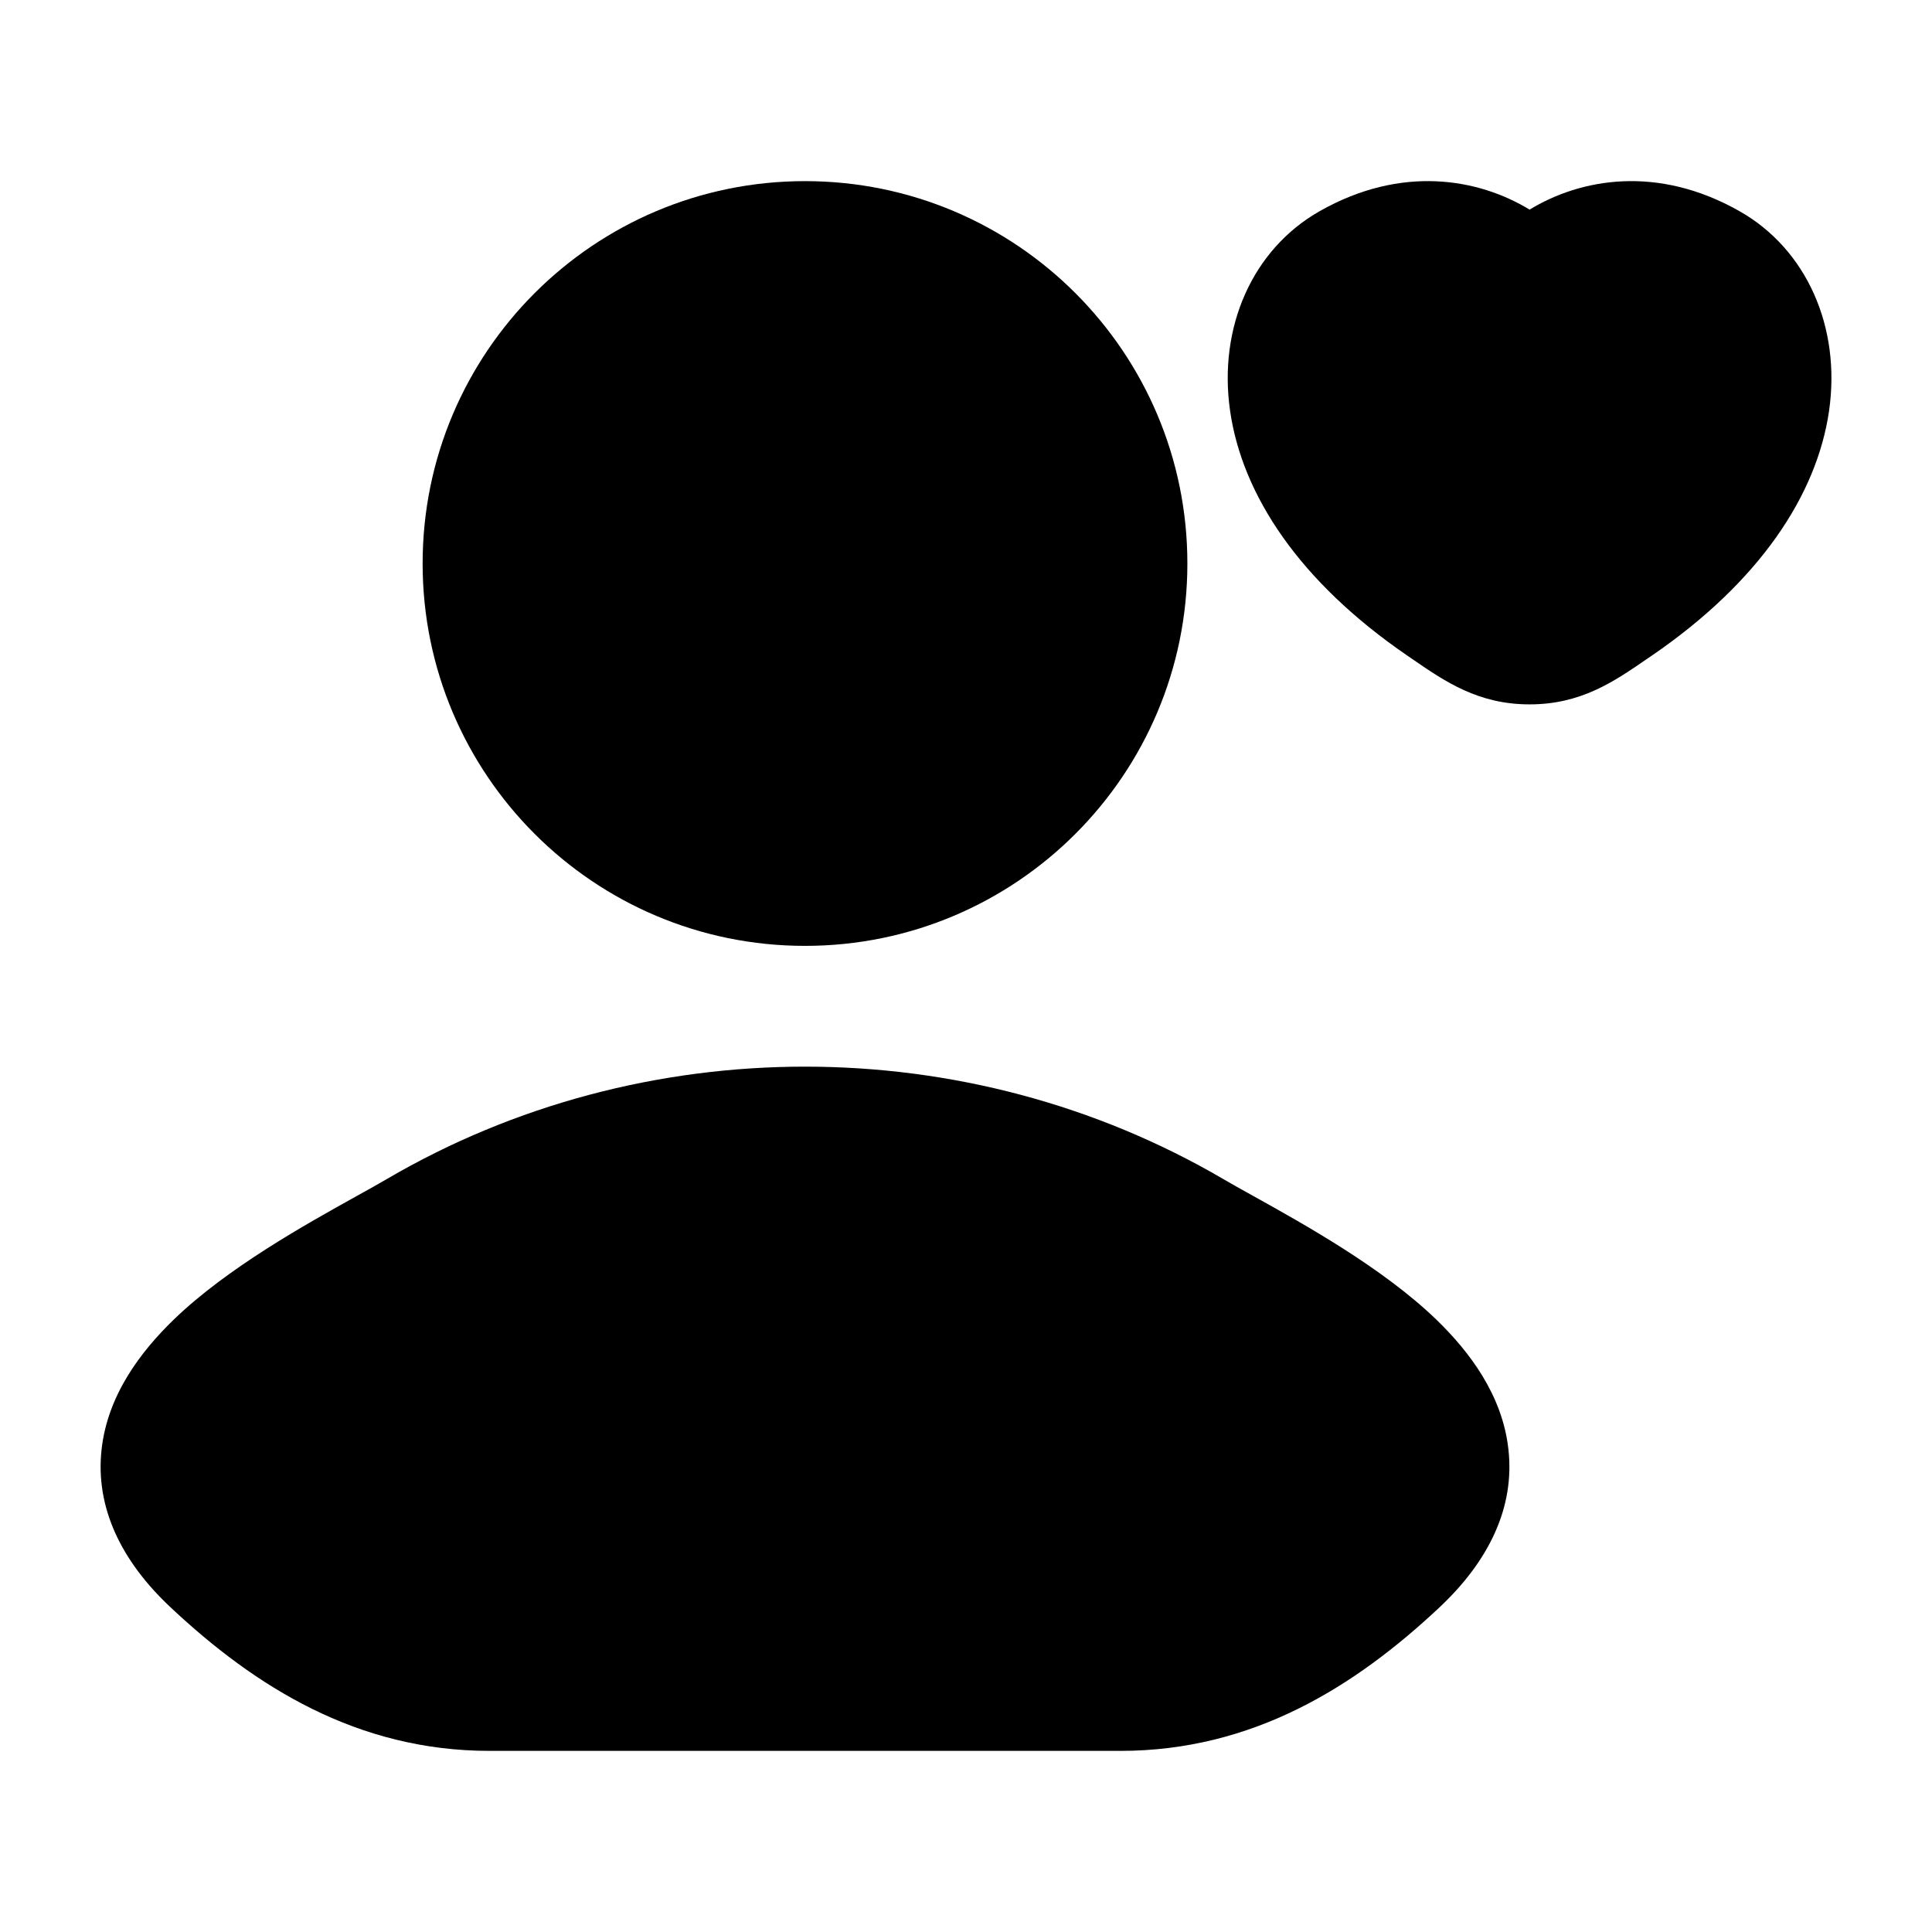 <svg width="24" height="24" viewBox="0 0 24 24" xmlns="http://www.w3.org/2000/svg">
<g class="pr-icon-bulk-secondary">
<path d="M4.801 14.649C7.984 12.784 12.016 12.784 15.2 14.649C15.3 14.708 15.426 14.778 15.569 14.857C16.201 15.209 17.173 15.748 17.839 16.389C18.254 16.79 18.664 17.33 18.738 18.004C18.819 18.725 18.496 19.391 17.88 19.969C16.83 20.954 15.562 21.75 13.919 21.75H6.081C4.439 21.75 3.171 20.954 2.121 19.969C1.504 19.391 1.182 18.725 1.262 18.004C1.337 17.33 1.747 16.79 2.162 16.389C2.827 15.748 3.799 15.209 4.432 14.857C4.575 14.778 4.7 14.708 4.801 14.649Z" fill="currentColor"/>
<path d="M5.25 7C5.25 4.377 7.377 2.25 10 2.25C12.624 2.25 14.75 4.377 14.75 7C14.75 9.623 12.624 11.75 10 11.75C7.377 11.75 5.25 9.623 5.25 7Z" fill="currentColor"/>
</g>
<path d="M19.001 2.604C19.633 2.219 20.588 2.044 21.61 2.624C22.441 3.096 22.872 4.063 22.721 5.106C22.569 6.151 21.857 7.227 20.523 8.142L20.461 8.184C20.049 8.468 19.639 8.75 19.001 8.75C18.363 8.75 17.953 8.468 17.54 8.184L17.479 8.142C16.144 7.227 15.432 6.151 15.281 5.106C15.13 4.063 15.561 3.096 16.392 2.624C17.413 2.044 18.369 2.219 19.001 2.604Z" fill="currentColor"/>
</svg>
